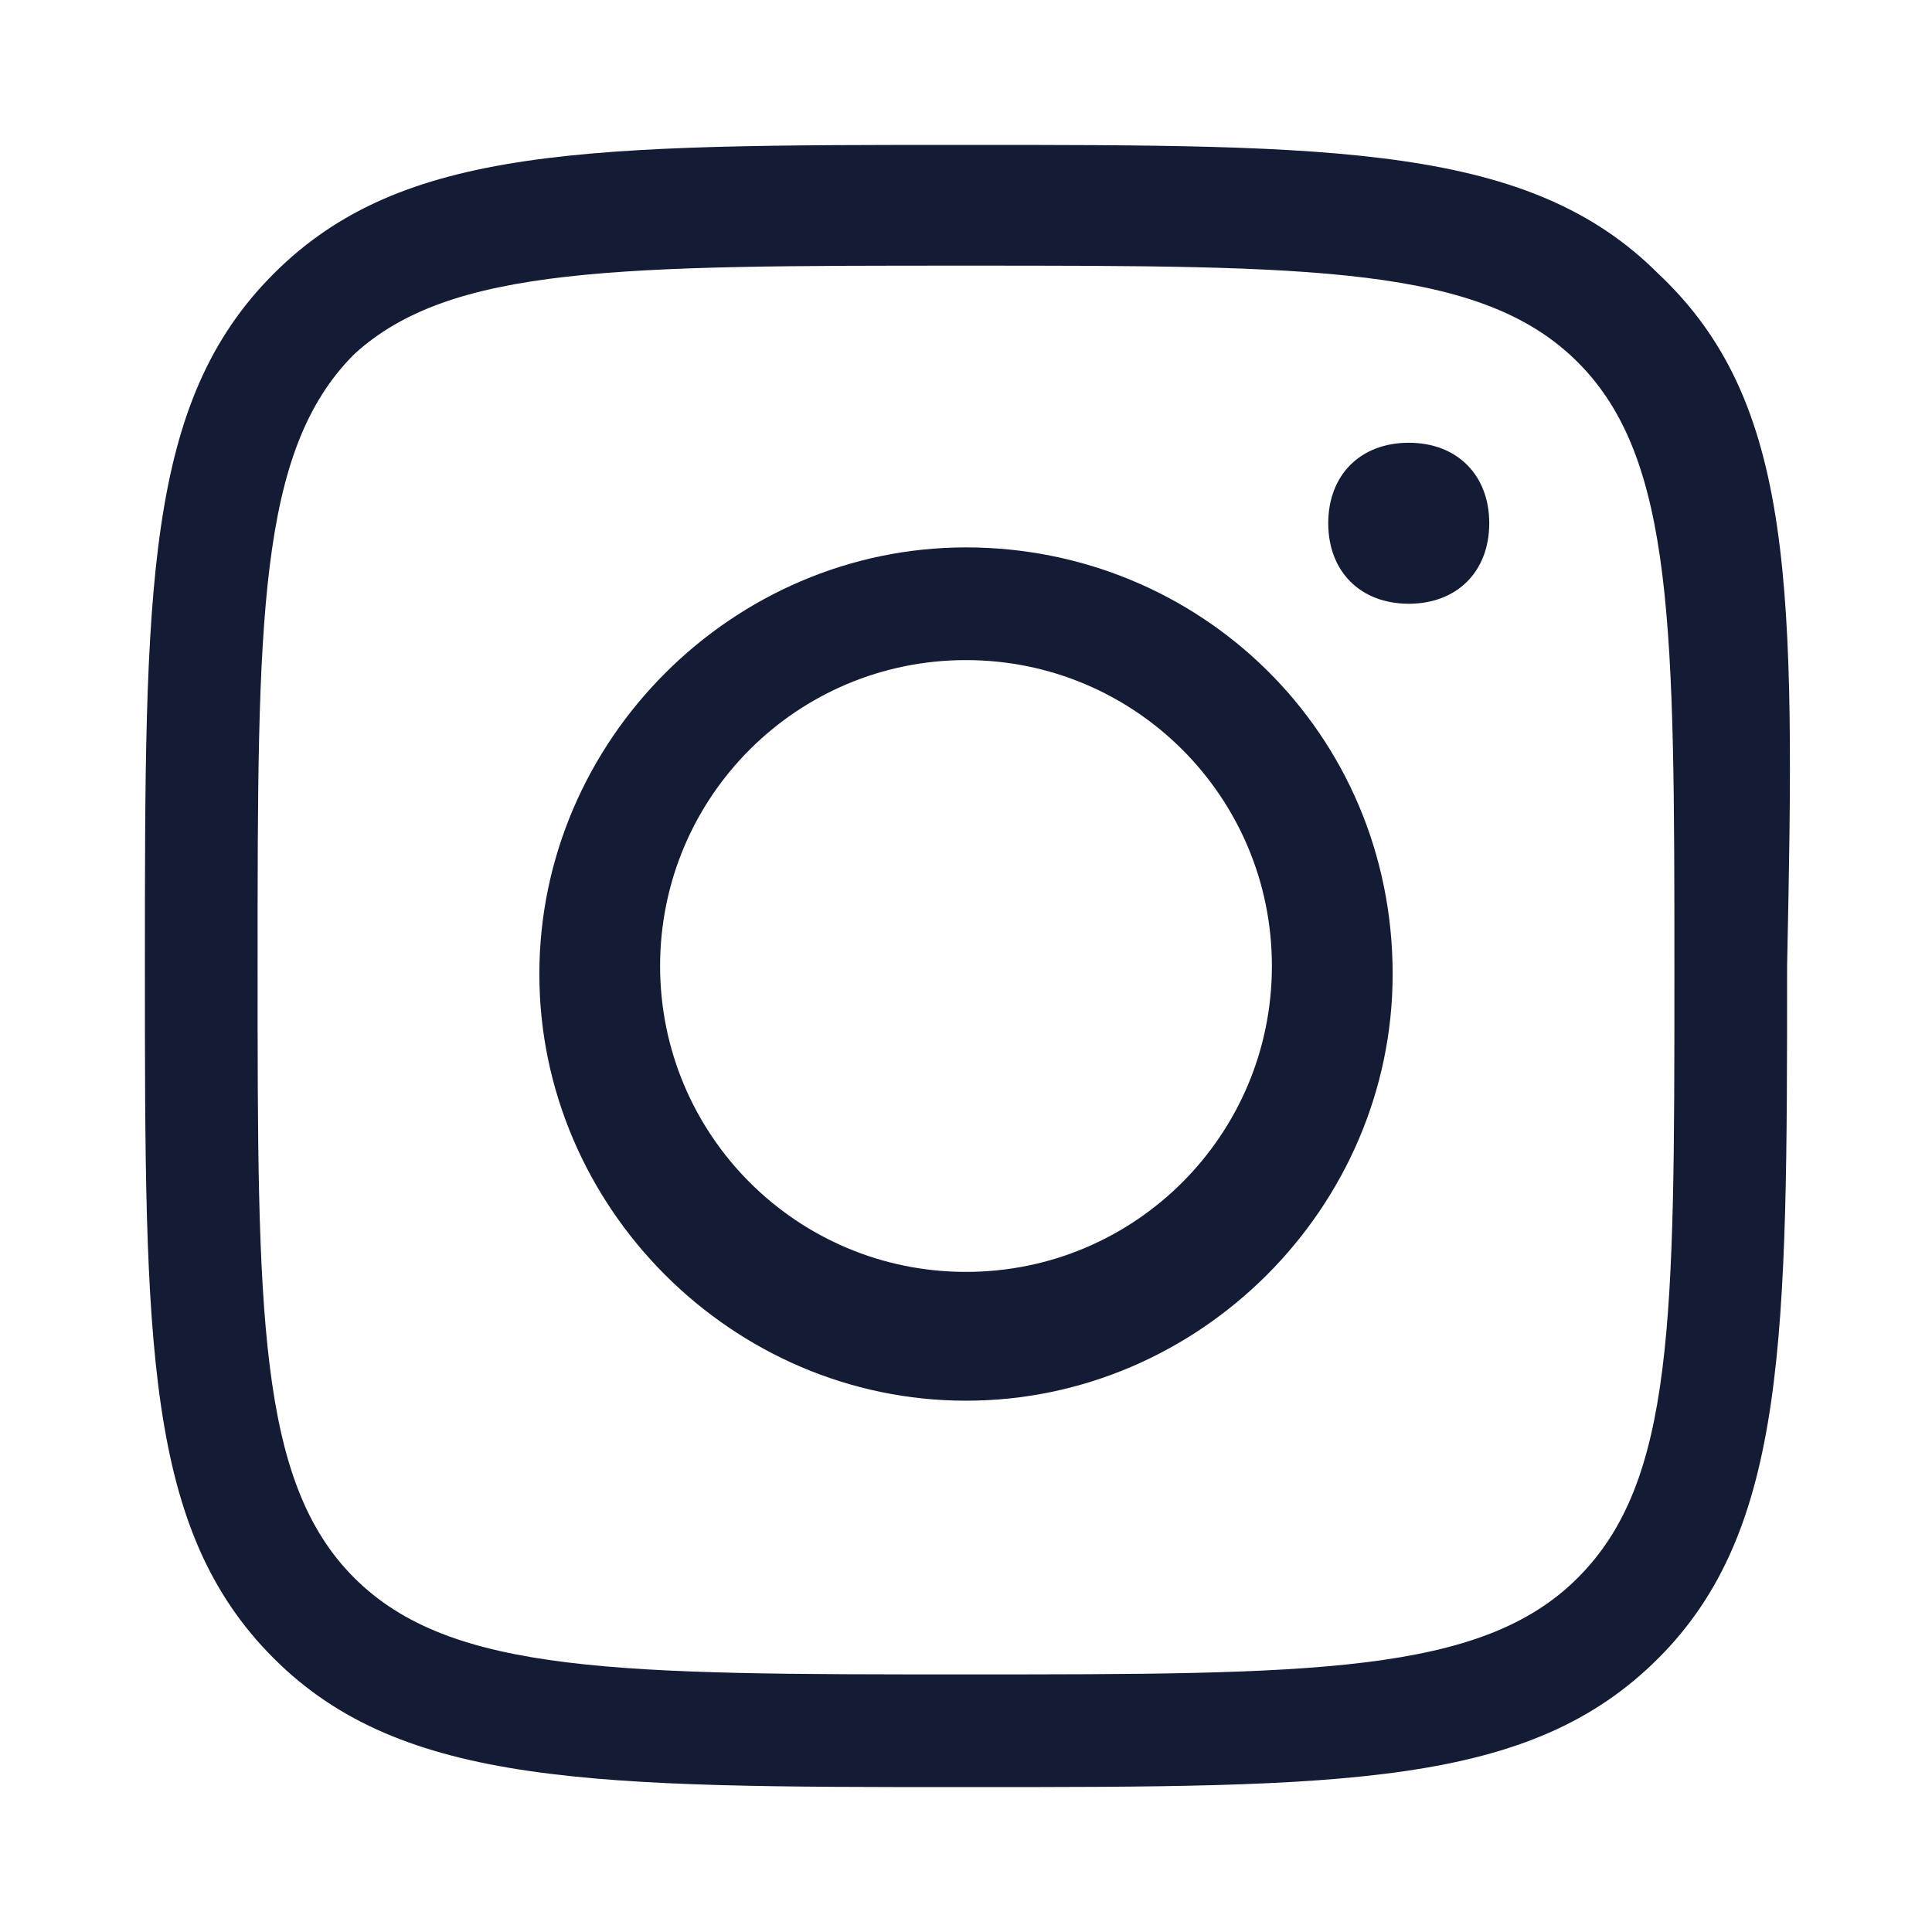 <svg width="24" height="24" viewBox="0 0 24 24" fill="none" xmlns="http://www.w3.org/2000/svg">
<path d="M20.6 3.4C19 1.8 16.6 1.8 12 1.8C7.3 1.8 5 1.8 3.4 3.4C1.8 5 1.8 7.3 1.8 12C1.8 16.7 1.8 19 3.4 20.6C5 22.2 7.4 22.2 12 22.2C16.7 22.2 19 22.2 20.6 20.6C22.2 19 22.2 16.6 22.2 12C22.3 7.3 22.3 5 20.6 3.4ZM19.6 19.6C18.4 20.8 16.3 20.8 12 20.8C7.7 20.8 5.6 20.8 4.4 19.6C3.2 18.4 3.2 16.3 3.2 12C3.2 7.7 3.2 5.6 4.4 4.4C5.6 3.3 7.7 3.3 12 3.3C16.3 3.3 18.4 3.3 19.6 4.5C20.8 5.7 20.8 7.8 20.8 12.1C20.8 16.4 20.8 18.4 19.6 19.6Z" fill="#141B34"/>
<path d="M12 6.8C9.1 6.8 6.7 9.2 6.7 12.1C6.7 15 9.1 17.4 12 17.4C14.9 17.4 17.3 15 17.3 12.1C17.3 9.1 14.9 6.8 12 6.8ZM12 15.8C9.9 15.8 8.2 14.1 8.2 12C8.2 9.9 9.9 8.2 12 8.2C14.1 8.2 15.8 9.9 15.8 12C15.8 14.1 14.1 15.8 12 15.8Z" fill="#141B34"/>
<path d="M17.5 5.5C16.9 5.5 16.5 5.9 16.5 6.5C16.5 7.1 16.9 7.5 17.5 7.5C18.1 7.5 18.5 7.1 18.5 6.5C18.5 5.9 18.1 5.5 17.5 5.5Z" fill="#141B34"/>
</svg>
